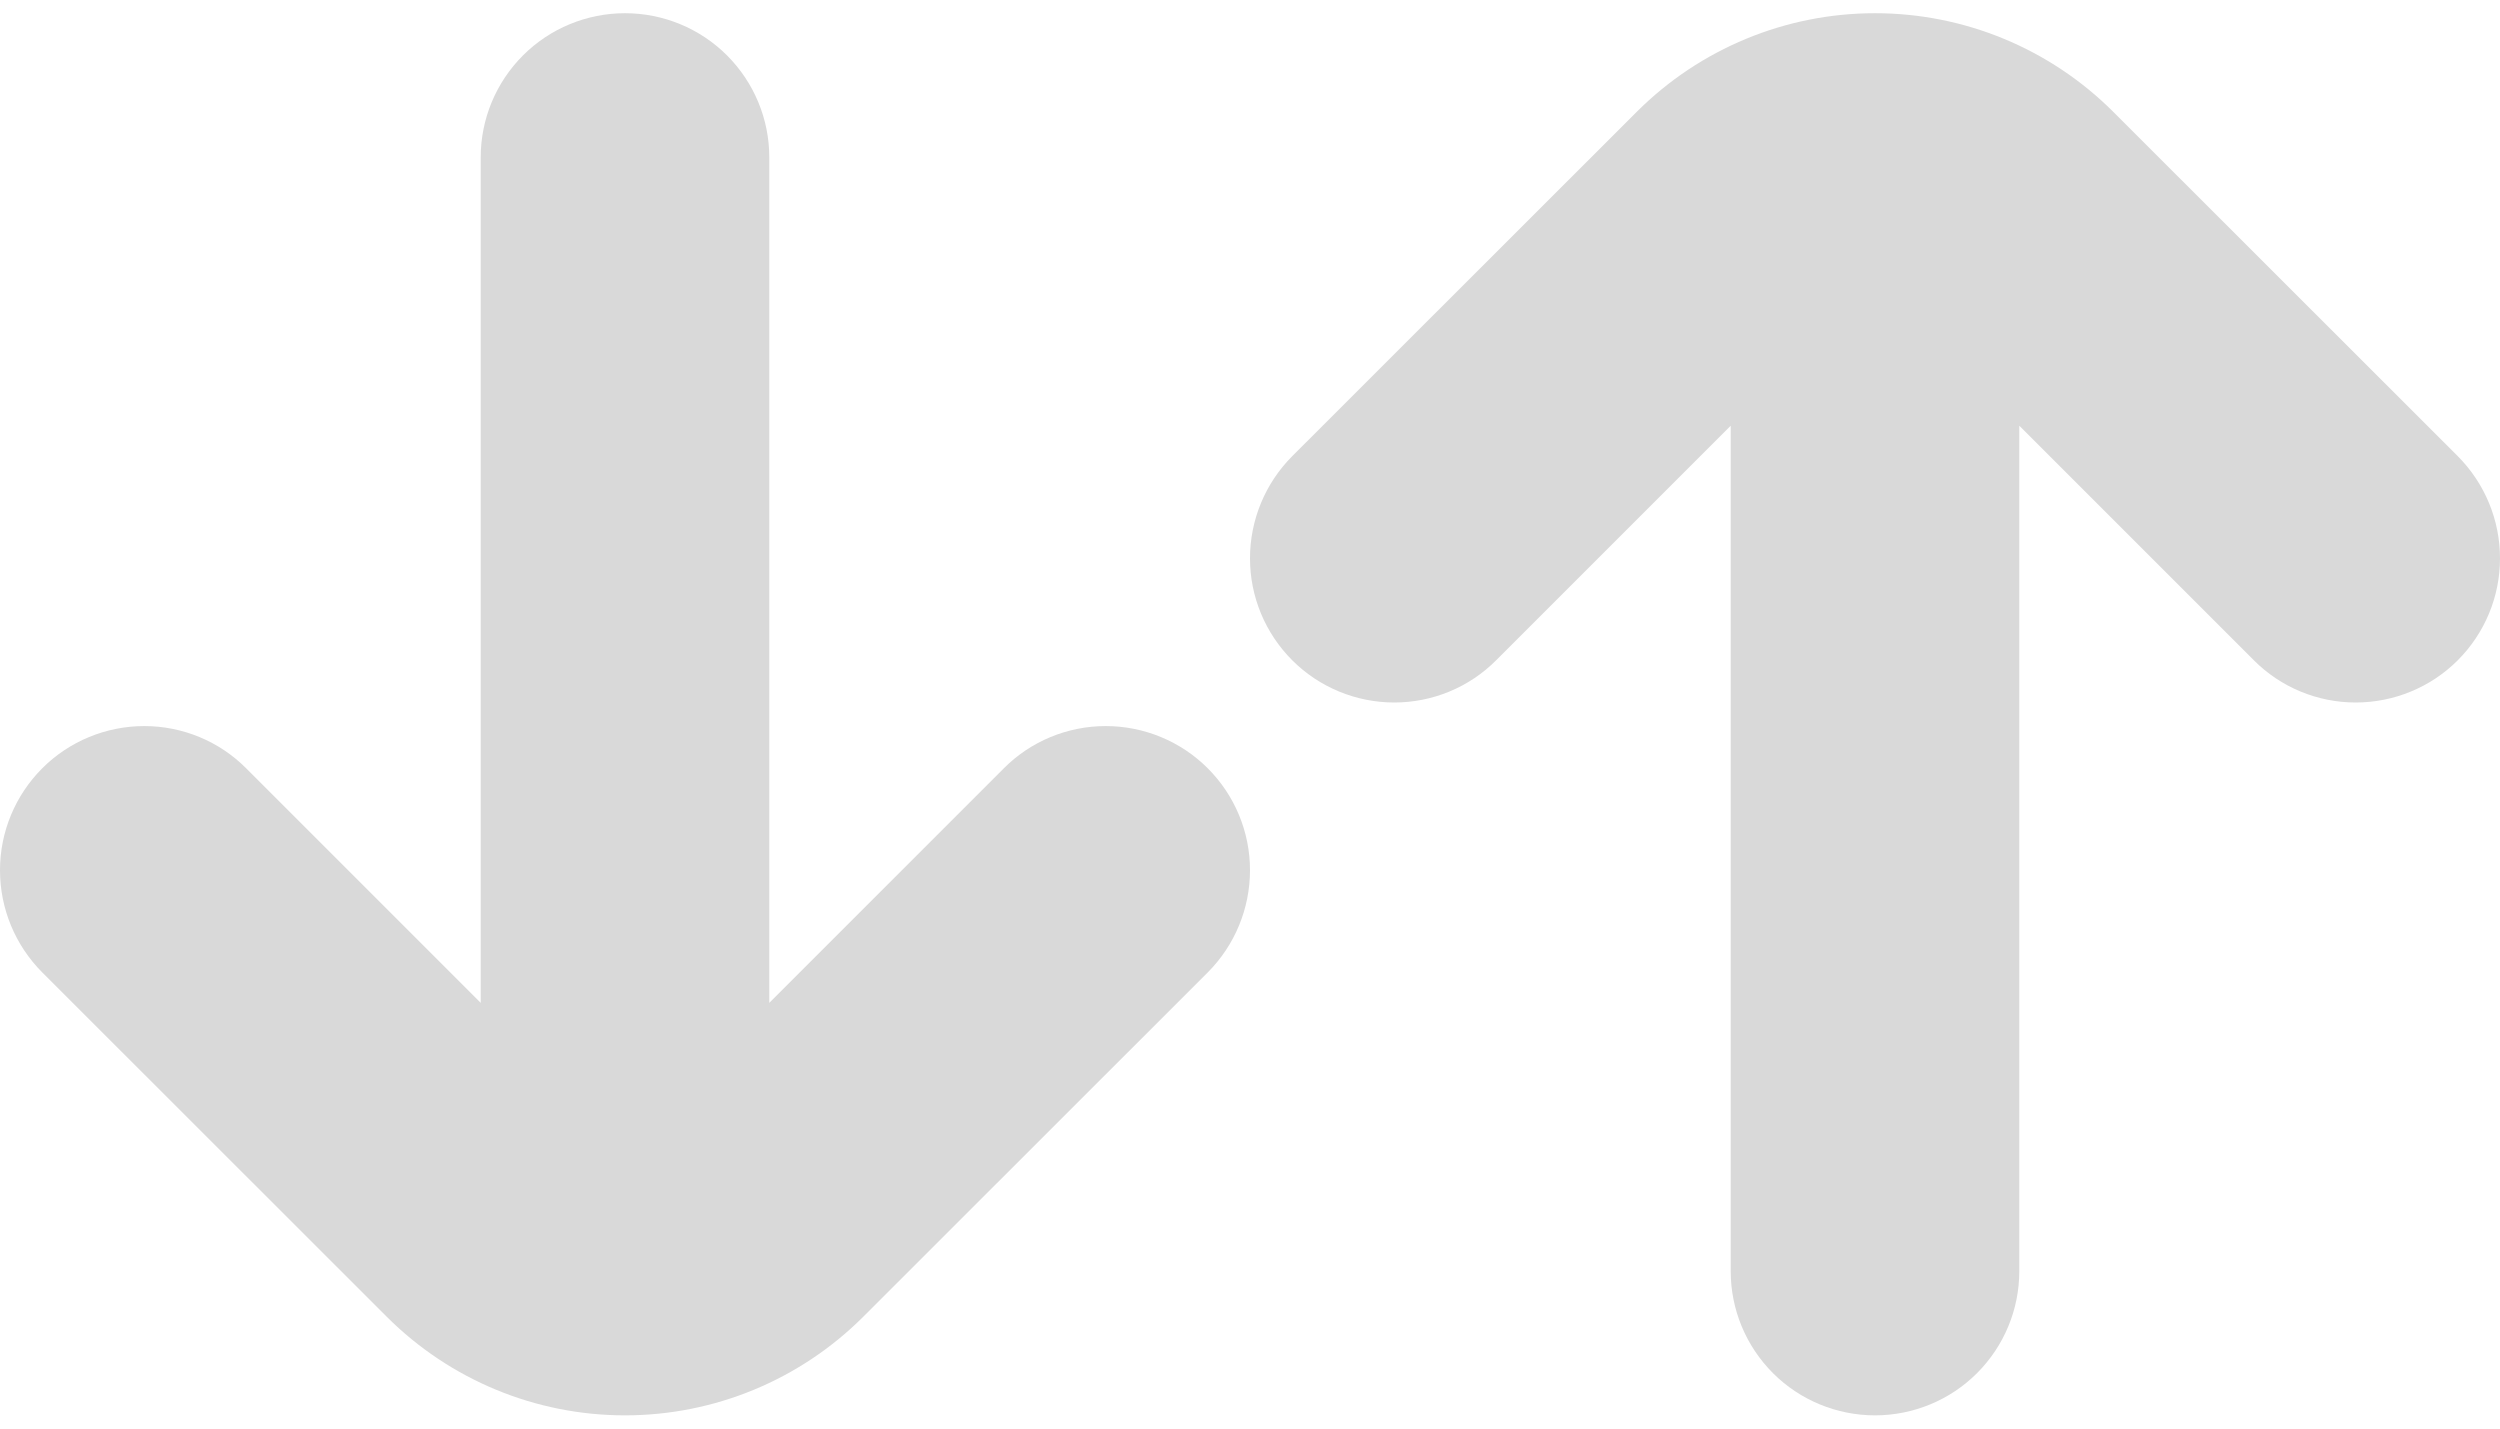 <svg width="14" height="8" viewBox="0 0 14 8" fill="none" xmlns="http://www.w3.org/2000/svg">
<path d="M4.833 7.375L6.764 5.445C6.915 5.293 7 5.088 7 4.873C7 4.659 6.915 4.454 6.763 4.302C6.612 4.151 6.406 4.066 6.192 4.066C5.978 4.066 5.772 4.151 5.621 4.303L4.308 5.616L4.308 0.881C4.308 0.667 4.223 0.462 4.071 0.31C3.92 0.159 3.714 0.074 3.5 0.074C3.286 0.074 3.08 0.159 2.929 0.31C2.777 0.462 2.692 0.667 2.692 0.881L2.692 5.616L1.379 4.303C1.228 4.151 1.022 4.066 0.808 4.066C0.594 4.066 0.388 4.151 0.237 4.302C0.085 4.454 4.98675e-05 4.659 -6.86644e-07 4.873C-5.12407e-05 5.088 0.085 5.293 0.236 5.445L2.167 7.375C2.521 7.728 3 7.926 3.5 7.926C4 7.926 4.479 7.728 4.833 7.375Z" fill="#D9D9D9"/>
<path d="M9.167 0.625L7.236 2.555C7.085 2.707 7 2.912 7 3.127C7 3.341 7.085 3.546 7.237 3.698C7.388 3.849 7.594 3.934 7.808 3.934C8.022 3.934 8.228 3.849 8.379 3.697L9.692 2.384L9.692 7.119C9.692 7.333 9.777 7.538 9.929 7.69C10.08 7.841 10.286 7.926 10.5 7.926C10.714 7.926 10.92 7.841 11.071 7.69C11.223 7.538 11.308 7.333 11.308 7.119L11.308 2.384L12.621 3.697C12.772 3.849 12.978 3.934 13.192 3.934C13.406 3.934 13.612 3.849 13.763 3.698C13.915 3.546 14 3.341 14 3.127C14 2.912 13.915 2.707 13.764 2.555L11.833 0.625C11.479 0.272 11 0.074 10.5 0.074C10 0.074 9.521 0.272 9.167 0.625Z" fill="#D9D9D9"/>
</svg>
